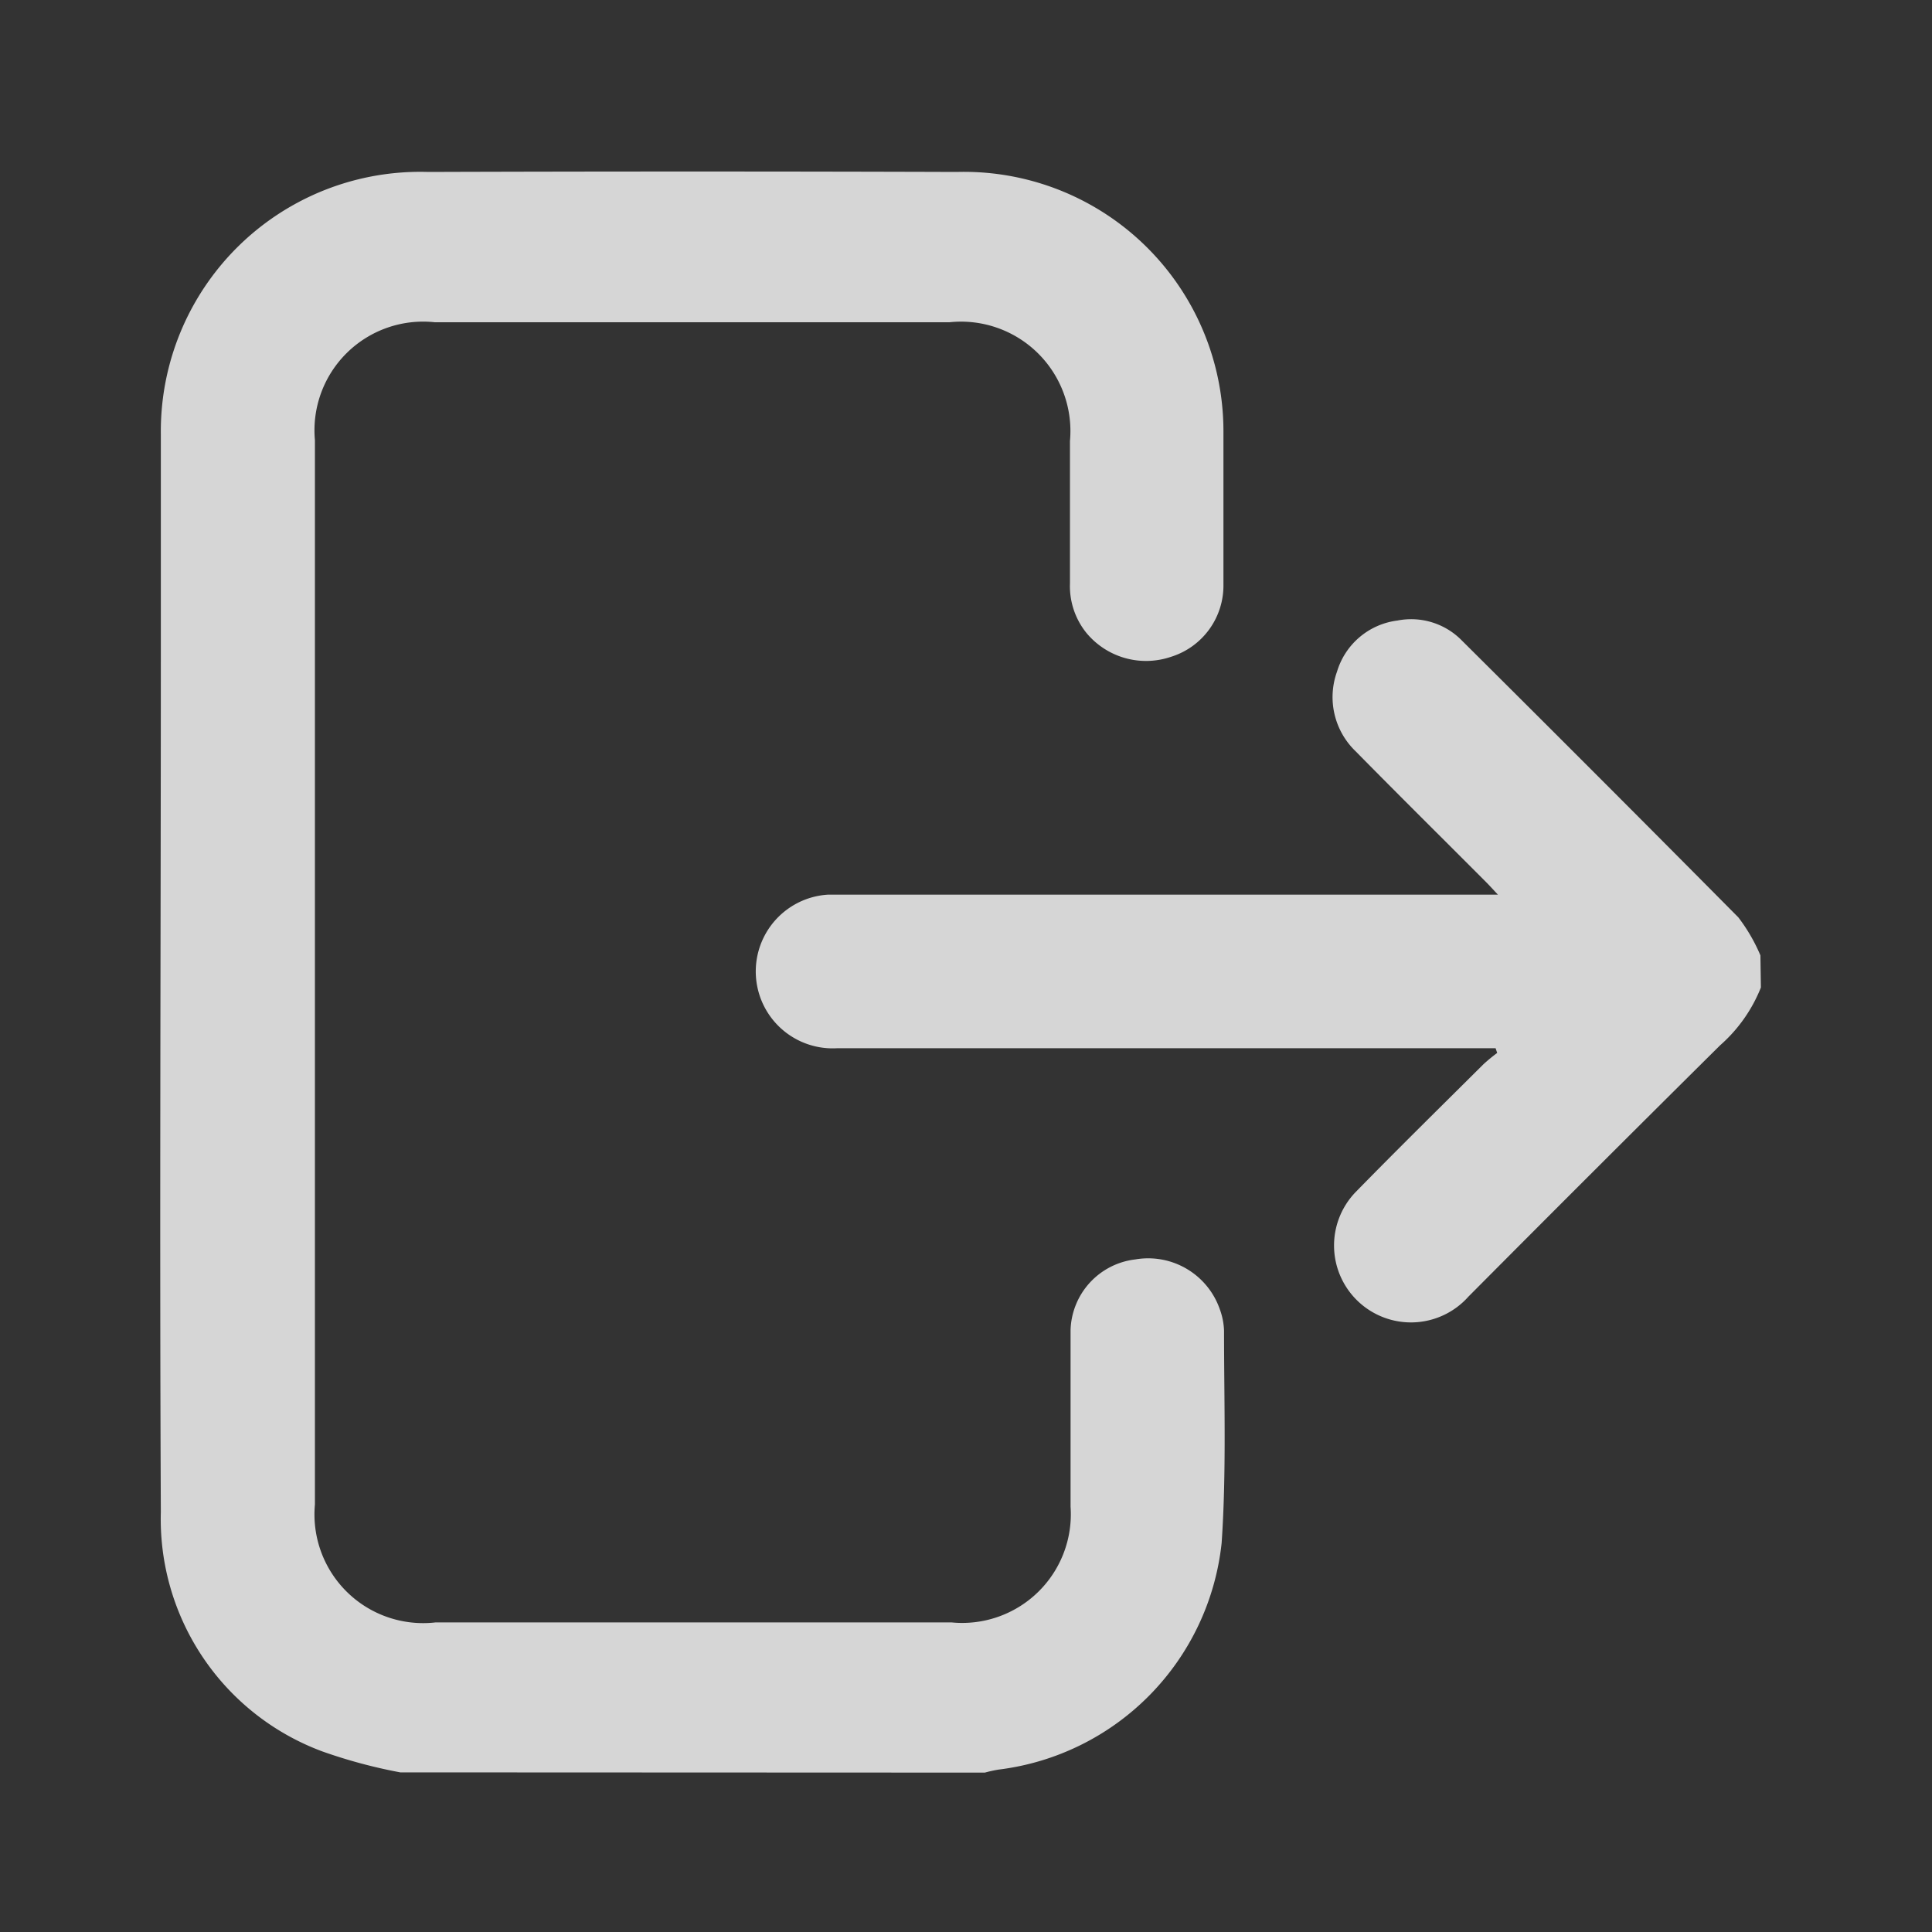 <svg xmlns="http://www.w3.org/2000/svg" width="16" height="16" viewBox="0 0 16 16">
  <rect x="0" y="0" width="16" height="16" fill="#333333" stroke="none"/>
  <g id="그룹_711" data-name="그룹 711" transform="translate(-38 -704.909)">
    <rect id="사각형_1411" data-name="사각형 1411" width="16" height="16" transform="translate(38 704.909)" fill="none"/>
    <g id="그룹_283" data-name="그룹 283" transform="translate(39.326 706.326)" opacity="0.8">
      <path id="패스_628" data-name="패스 628" d="M3155.6,1711.9a4.28,4.28,0,0,1-.647-.174,2.052,2.052,0,0,1-1.336-1.982c-.011-2.364,0-4.729,0-7.093,0-.613,0-1.225,0-1.838a2.148,2.148,0,0,1,2.214-2.167q2.189-.007,4.378,0a2.149,2.149,0,0,1,2.208,2.16c0,.418,0,.837,0,1.256a.618.618,0,0,1-.436.6.641.641,0,0,1-.7-.2.617.617,0,0,1-.135-.41c0-.393,0-.785,0-1.178a.906.906,0,0,0-1-.983h-4.258a.9.9,0,0,0-.995.976v8.815a.9.9,0,0,0,1,.976h4.271a.9.9,0,0,0,.987-.958c0-.488,0-.975,0-1.463a.607.607,0,0,1,.536-.585.628.628,0,0,1,.7.413.57.57,0,0,1,.035.177c0,.587.02,1.175-.02,1.759a2.118,2.118,0,0,1-1.847,1.876,1.1,1.1,0,0,0-.114.025Z" transform="translate(-3153.611 -1698.639)" fill="#fff"/>
      <path id="패스_629" data-name="패스 629" d="M3310.386,1811.09a1.253,1.253,0,0,1-.338.479q-1.046,1.037-2.084,2.081a.637.637,0,1,1-.935-.865c.349-.357.706-.708,1.06-1.06a1.42,1.42,0,0,1,.113-.093l-.013-.039h-5.453a.637.637,0,0,1-.074-1.272c.049,0,.1,0,.146,0h5.4c-.045-.048-.072-.078-.1-.106-.359-.36-.721-.718-1.077-1.08a.622.622,0,0,1-.155-.662.6.6,0,0,1,.5-.422.588.588,0,0,1,.536.168q1.148,1.141,2.287,2.29a1.441,1.441,0,0,1,.183.315Z" transform="translate(-3297.129 -1804.329)" fill="#fff"/>
    </g>
  </g>
</svg>
